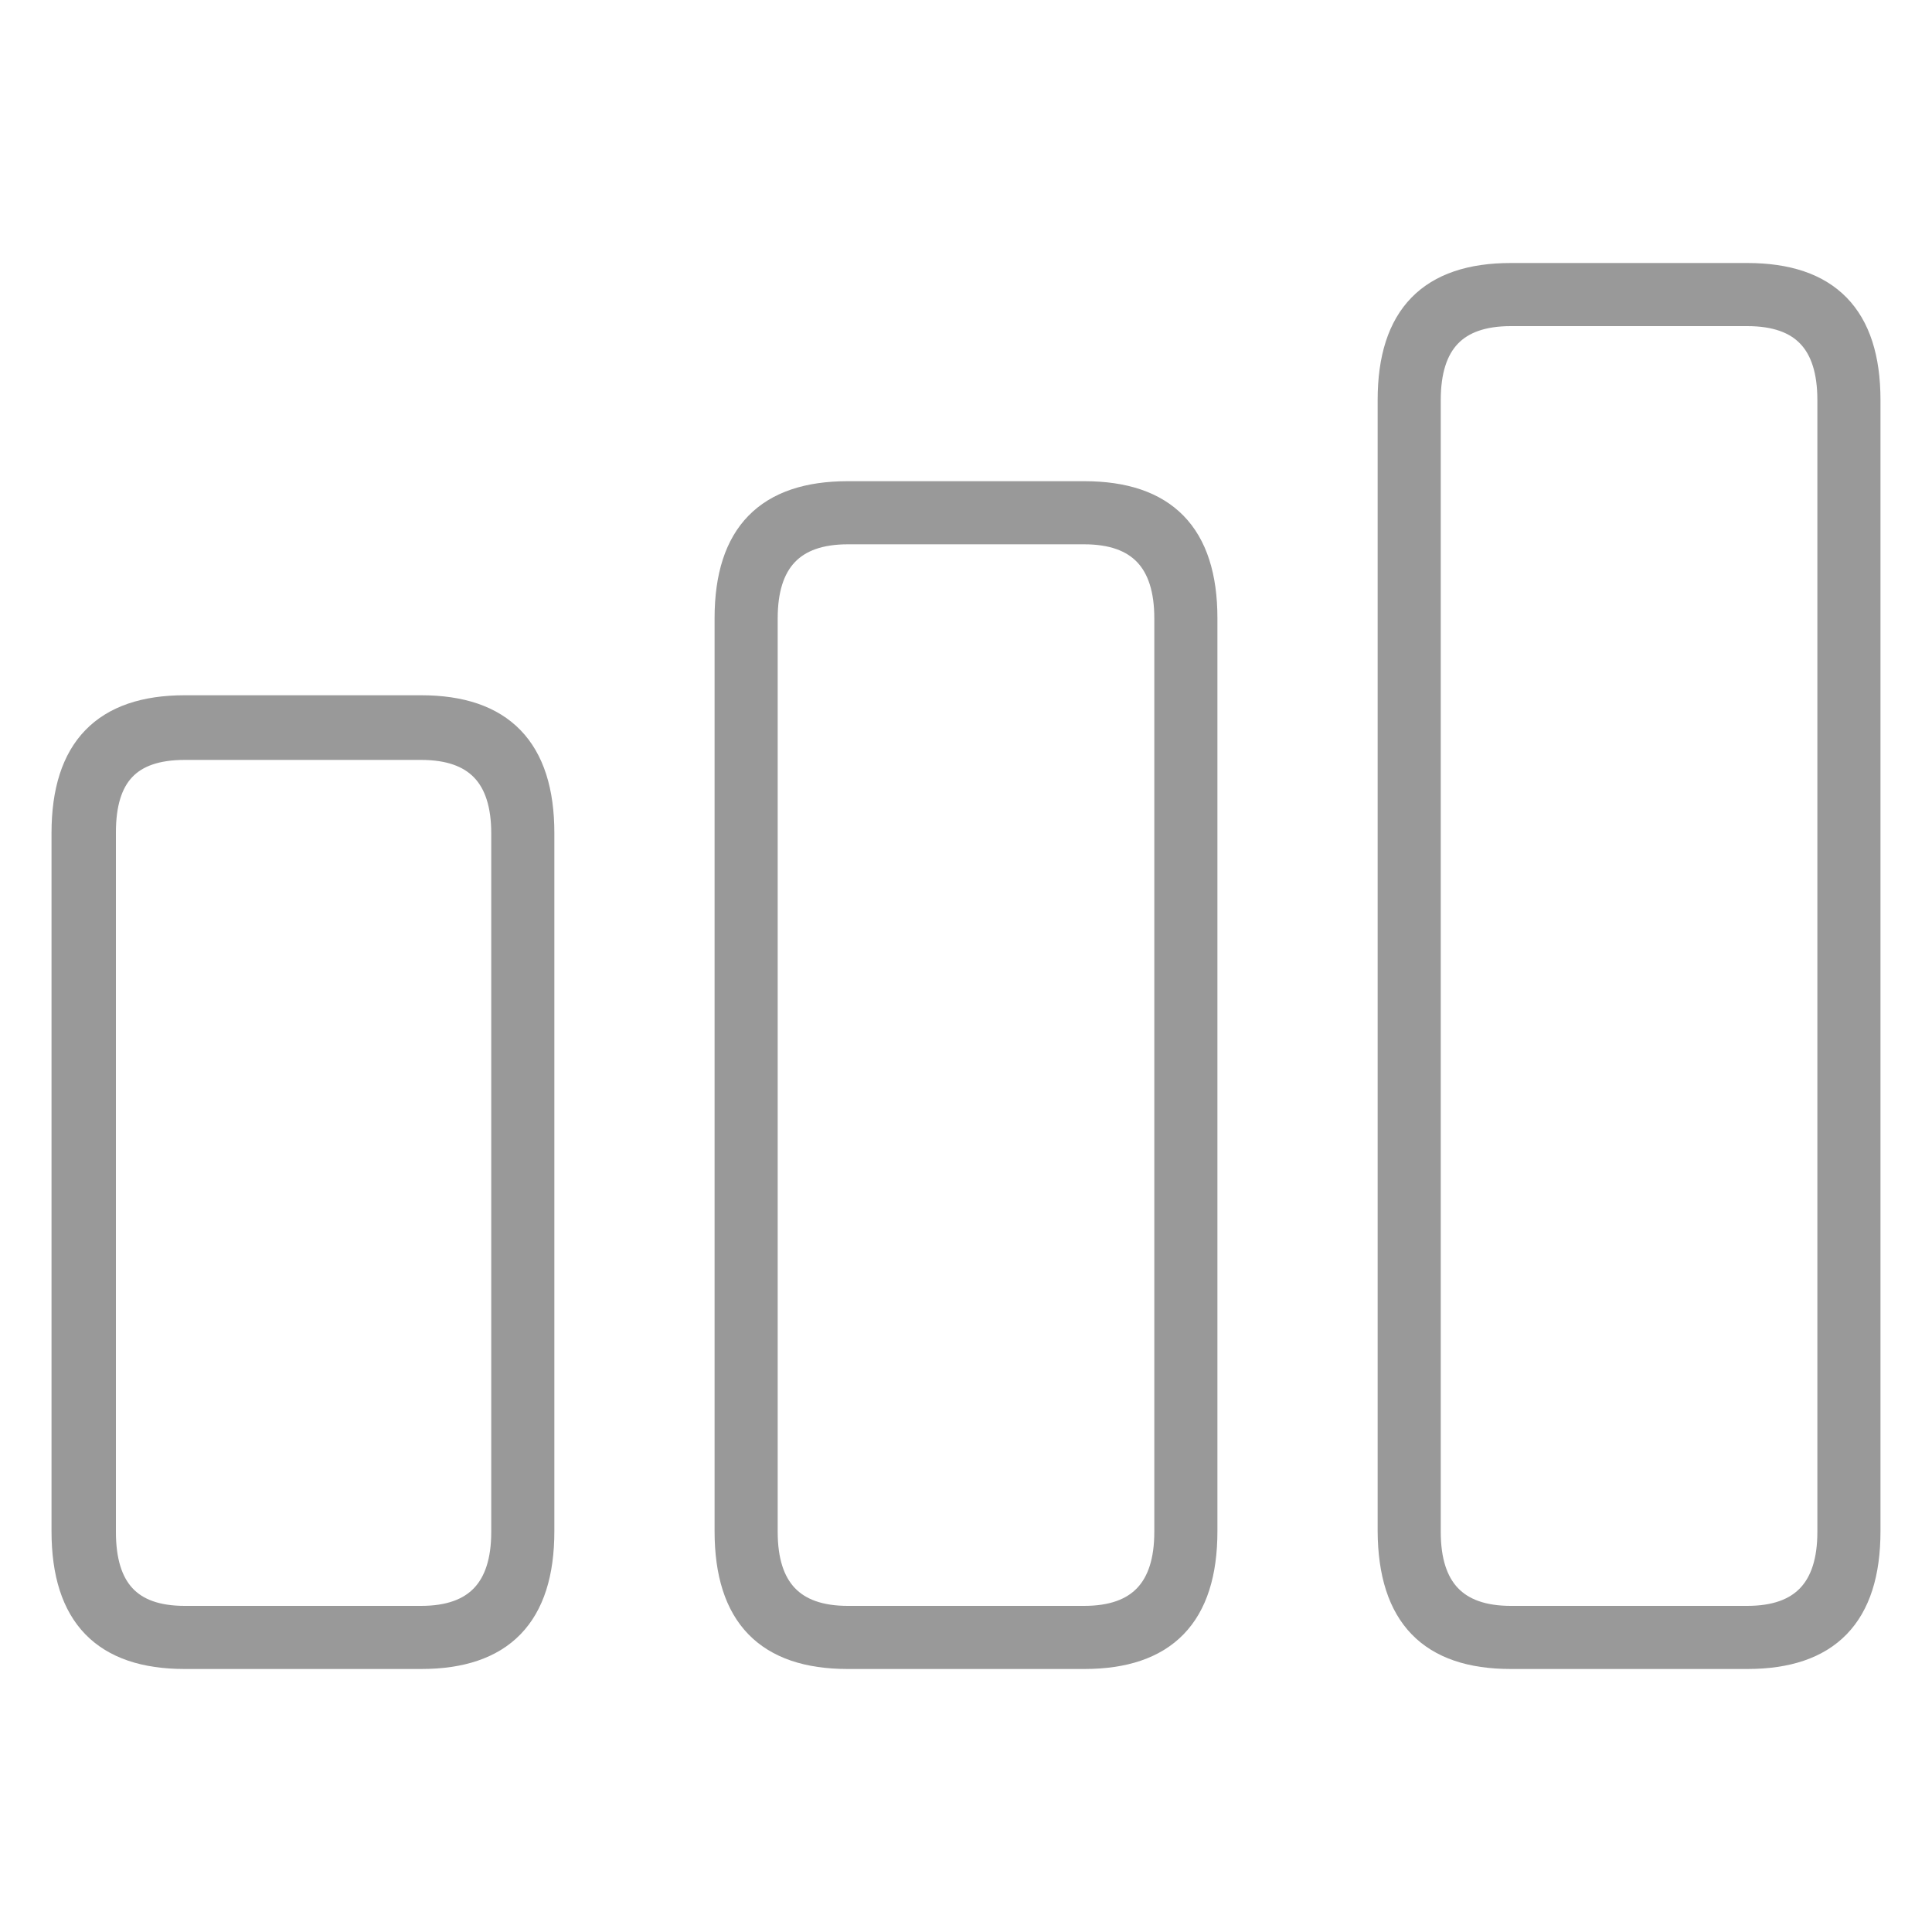 <svg id="Layer_1" data-name="Layer 1" xmlns="http://www.w3.org/2000/svg" viewBox="0 0 75 75"><defs><style>.cls-1{fill:#999;stroke:#999;}</style></defs><path class="cls-1" d="M58.65,64.29h9.18c3.1,0,4.67-1.57,4.67-4.85V15.53c0-3.25-1.57-4.82-4.67-4.82H58.65c-3.1,0-4.67,1.57-4.67,4.82V59.44C54,62.72,55.55,64.29,58.65,64.29Zm0-1.45c-2.16,0-3.22-1.15-3.22-3.37V15.53c0-2.25,1.06-3.37,3.22-3.37h9.18c2.16,0,3.22,1.12,3.22,3.37V59.47c0,2.22-1.06,3.37-3.22,3.37ZM32.91,64.29h9.18c3.1,0,4.67-1.57,4.67-4.85V24c0-3.25-1.57-4.82-4.67-4.82H32.91c-3.1,0-4.67,1.57-4.67,4.82V59.44C28.24,62.72,29.81,64.29,32.91,64.29Zm0-1.45c-2.16,0-3.22-1.15-3.22-3.37V24c0-2.22,1.06-3.37,3.22-3.37h9.18c2.16,0,3.22,1.15,3.22,3.37V59.47c0,2.22-1.06,3.37-3.22,3.37ZM7.17,64.29h9.18c3.1,0,4.67-1.57,4.67-4.85V32.34c0-3.26-1.57-4.85-4.67-4.85H7.17c-3.1,0-4.67,1.59-4.67,4.85v27.1C2.5,62.72,4.07,64.29,7.17,64.29Zm0-1.45C5,62.84,4,61.69,4,59.47V32.31C4,30.09,5,29,7.17,29h9.18c2.16,0,3.22,1.13,3.22,3.35V59.47c0,2.22-1.06,3.37-3.22,3.37Z"/></svg>
